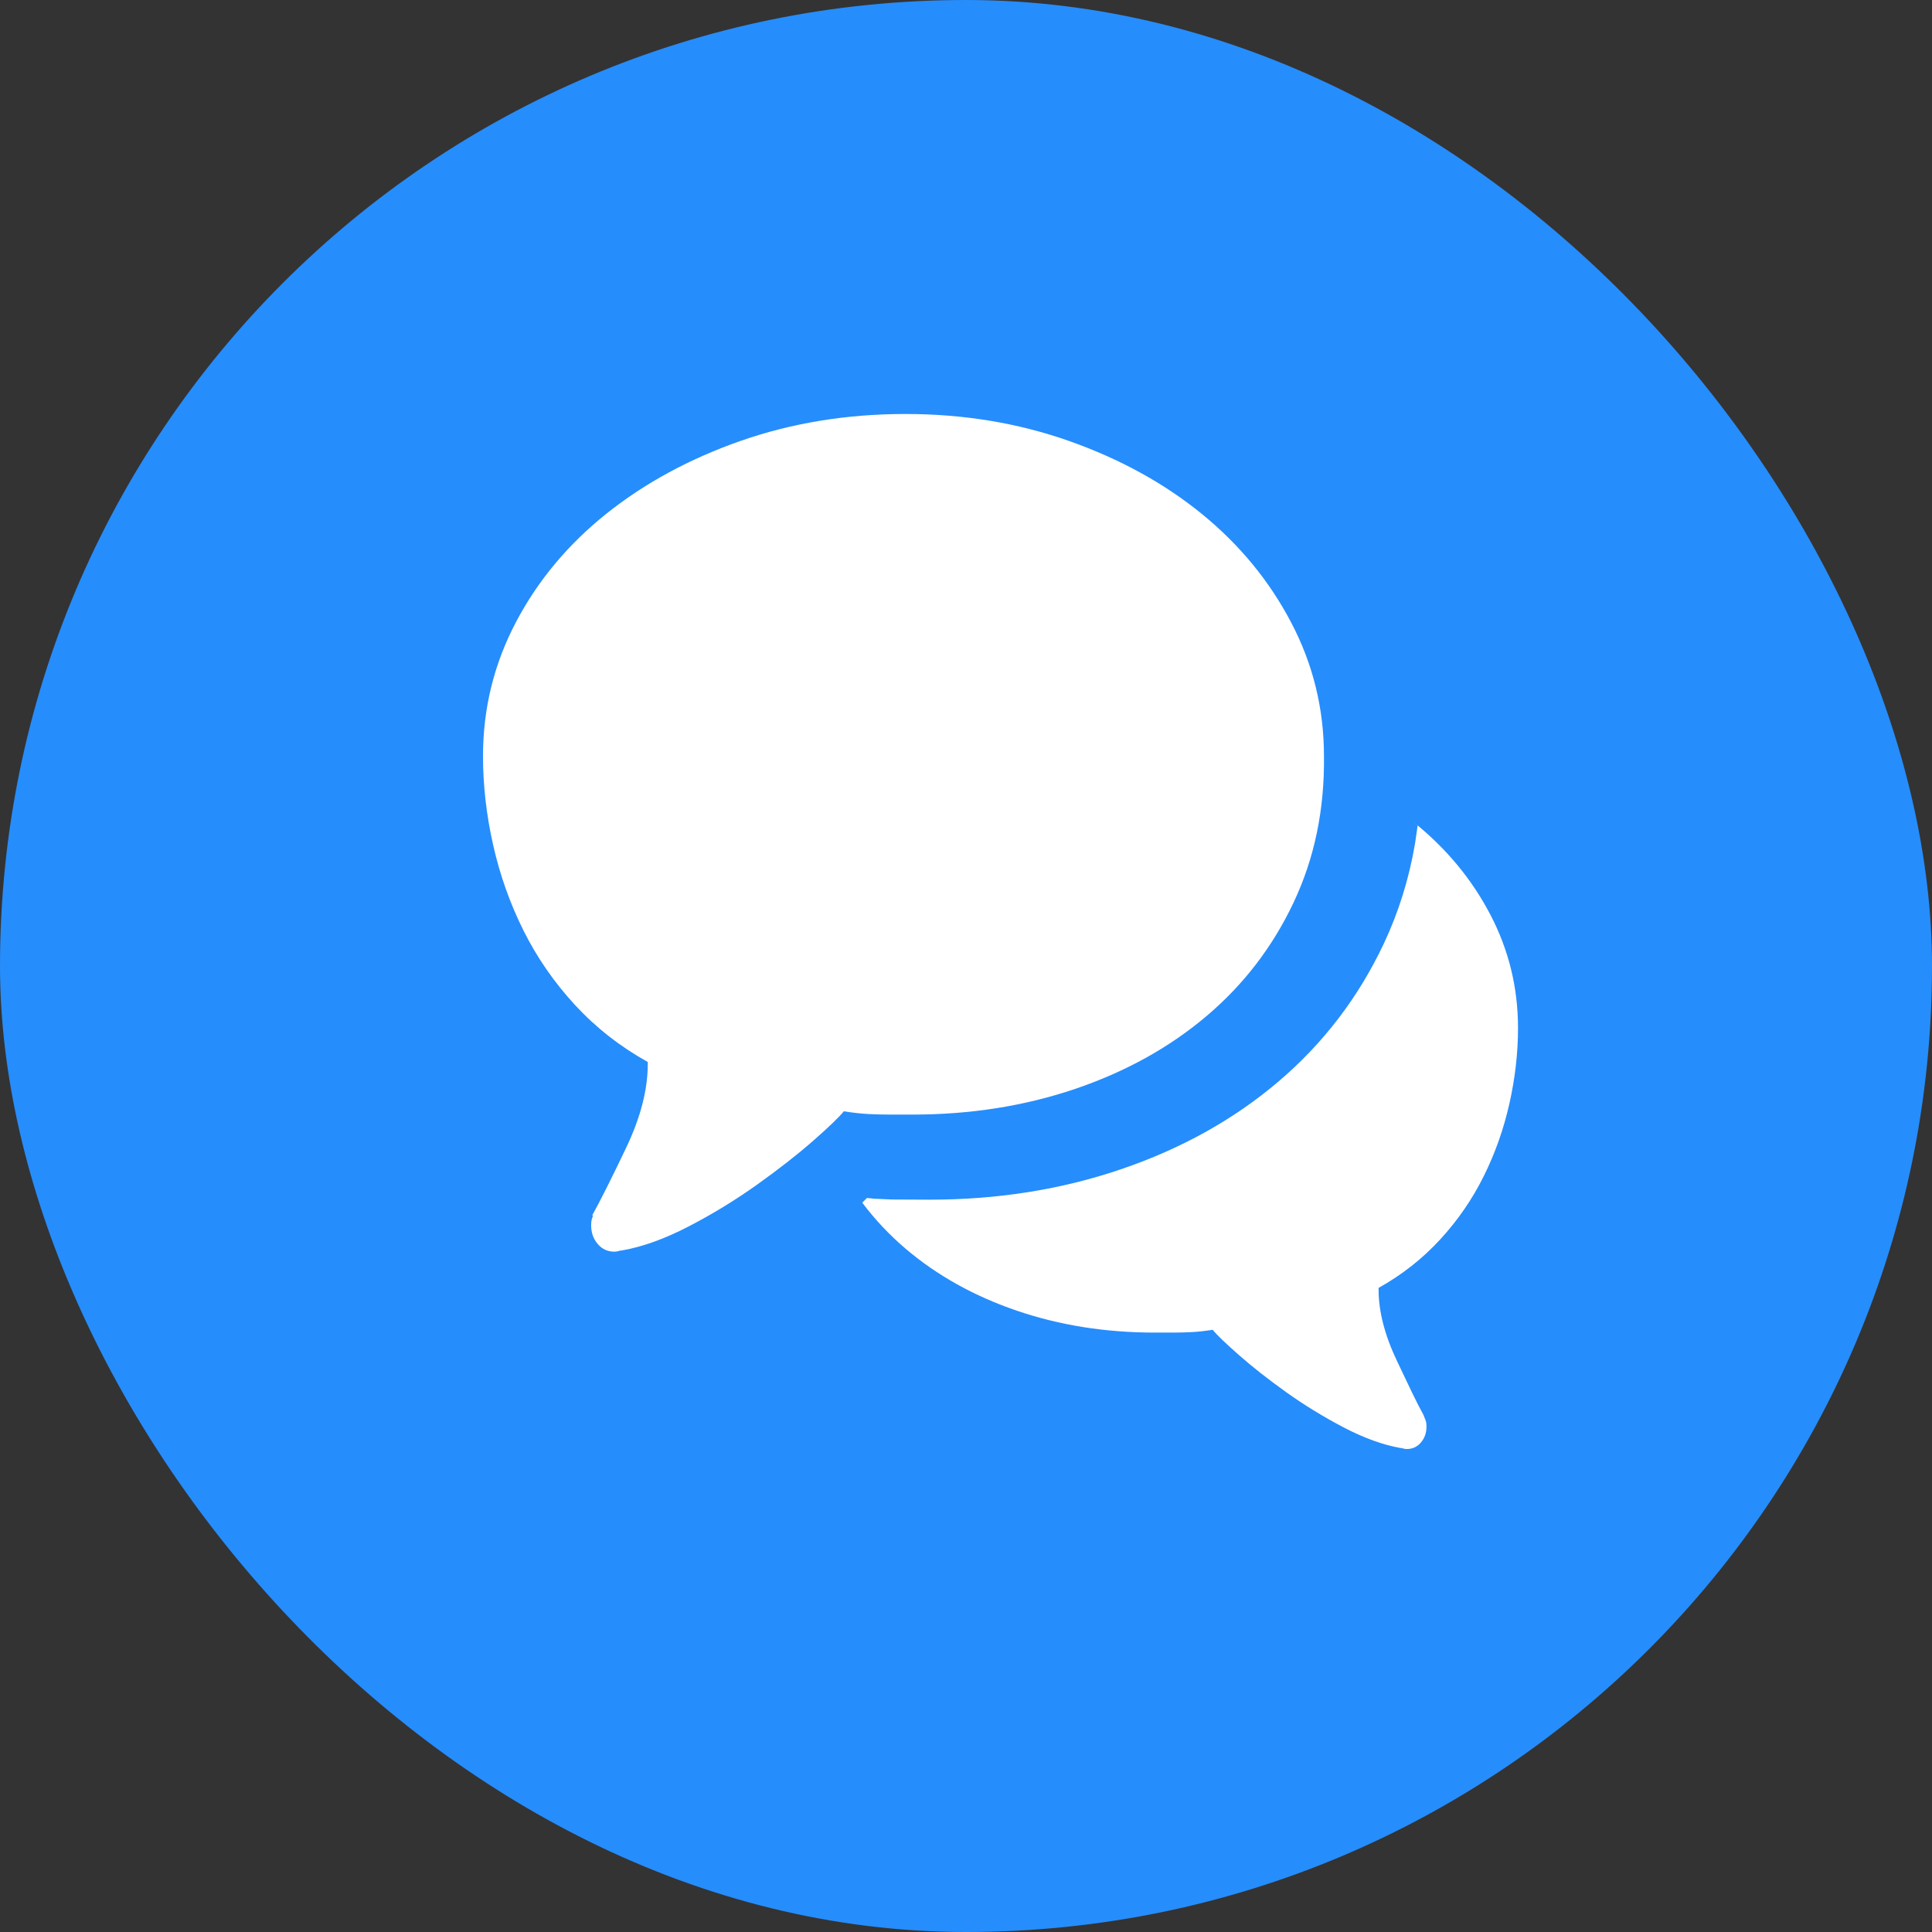 <?xml version="1.0" encoding="UTF-8"?>
<svg width="43px" height="43px" viewBox="0 0 43 43" version="1.1" xmlns="http://www.w3.org/2000/svg" xmlns:xlink="http://www.w3.org/1999/xlink">
    <rect x="0" y="0" width="43" height="43" fill="#333333" stroke="none"/>
    <title>web live chat</title>
    <g id="Design-System" stroke="none" stroke-width="1" fill="none" fill-rule="evenodd">
        <g id="web-live-chat">
            <rect id="Rectangle" fill="#268DFC" x="0" y="0" width="43" height="43" rx="21.5"></rect>
            <path d="M31.552,18.374 L31.464,18.299 C32.187,18.88 32.755,19.564 33.167,20.351 C33.58,21.139 33.786,21.982 33.786,22.88 C33.786,23.433 33.722,23.993 33.595,24.559 C33.468,25.126 33.278,25.665 33.024,26.176 C32.771,26.688 32.447,27.158 32.054,27.586 C31.66,28.014 31.203,28.374 30.683,28.664 L30.683,28.705 C30.683,29.189 30.82,29.718 31.092,30.291 C31.365,30.865 31.527,31.212 31.68,31.488 L31.711,31.566 C31.724,31.594 31.733,31.621 31.74,31.649 C31.746,31.676 31.749,31.711 31.749,31.753 C31.749,31.891 31.708,32.008 31.625,32.105 C31.543,32.202 31.438,32.25 31.311,32.25 C31.286,32.25 31.261,32.247 31.235,32.24 C31.21,32.233 31.197,32.229 31.197,32.229 L31.178,32.229 C30.785,32.16 30.363,32.008 29.912,31.773 C29.462,31.538 29.034,31.276 28.627,30.986 C28.221,30.695 27.869,30.419 27.571,30.156 C27.273,29.894 27.079,29.707 26.991,29.597 C26.813,29.624 26.657,29.642 26.524,29.648 C26.391,29.655 26.255,29.659 26.115,29.659 L25.696,29.659 C24.605,29.659 23.583,29.496 22.632,29.172 C21.68,28.847 20.855,28.387 20.157,27.793 C19.794,27.484 19.472,27.142 19.191,26.767 C19.228,26.731 19.263,26.697 19.296,26.663 L19.463,26.68 L19.853,26.697 L20.692,26.701 C22.205,26.701 23.629,26.475 24.958,26.021 C26.296,25.565 27.463,24.915 28.455,24.071 C29.455,23.22 30.239,22.193 30.802,20.996 C31.132,20.294 31.363,19.55 31.495,18.768 L31.552,18.374 Z M20.153,9.214 C21.443,9.214 22.654,9.414 23.786,9.812 C24.919,10.211 25.905,10.752 26.745,11.435 C27.584,12.118 28.248,12.923 28.735,13.851 C29.223,14.778 29.467,15.77 29.467,16.828 C29.482,18.015 29.257,19.101 28.792,20.085 C28.327,21.07 27.682,21.912 26.857,22.611 C26.032,23.311 25.057,23.852 23.933,24.234 C22.808,24.616 21.6,24.807 20.311,24.807 L20.311,24.807 L19.816,24.807 C19.651,24.807 19.49,24.803 19.332,24.795 C19.175,24.787 18.991,24.767 18.781,24.734 C18.676,24.864 18.447,25.084 18.095,25.393 C17.742,25.702 17.326,26.027 16.846,26.369 C16.366,26.711 15.86,27.02 15.328,27.296 C14.795,27.573 14.297,27.752 13.832,27.833 L13.832,27.833 L13.809,27.833 C13.809,27.833 13.794,27.837 13.764,27.845 C13.734,27.854 13.704,27.858 13.674,27.858 C13.524,27.858 13.401,27.801 13.303,27.687 C13.206,27.573 13.157,27.435 13.157,27.272 C13.157,27.223 13.161,27.182 13.168,27.15 C13.176,27.117 13.187,27.085 13.202,27.052 L13.202,27.052 L13.18,27.052 C13.36,26.727 13.611,26.227 13.933,25.552 C14.256,24.876 14.417,24.254 14.417,23.685 L14.417,23.685 L14.417,23.636 C13.802,23.294 13.262,22.871 12.797,22.367 C12.332,21.863 11.95,21.31 11.65,20.708 C11.35,20.106 11.125,19.471 10.975,18.804 C10.825,18.137 10.75,17.479 10.75,16.828 C10.75,15.77 10.994,14.778 11.481,13.851 C11.969,12.923 12.64,12.118 13.494,11.435 C14.349,10.752 15.347,10.211 16.486,9.812 C17.626,9.414 18.848,9.214 20.153,9.214 Z" id="Combined-Shape" fill="#FFFFFF" fill-rule="nonzero"></path>
        </g>
    </g>
</svg>